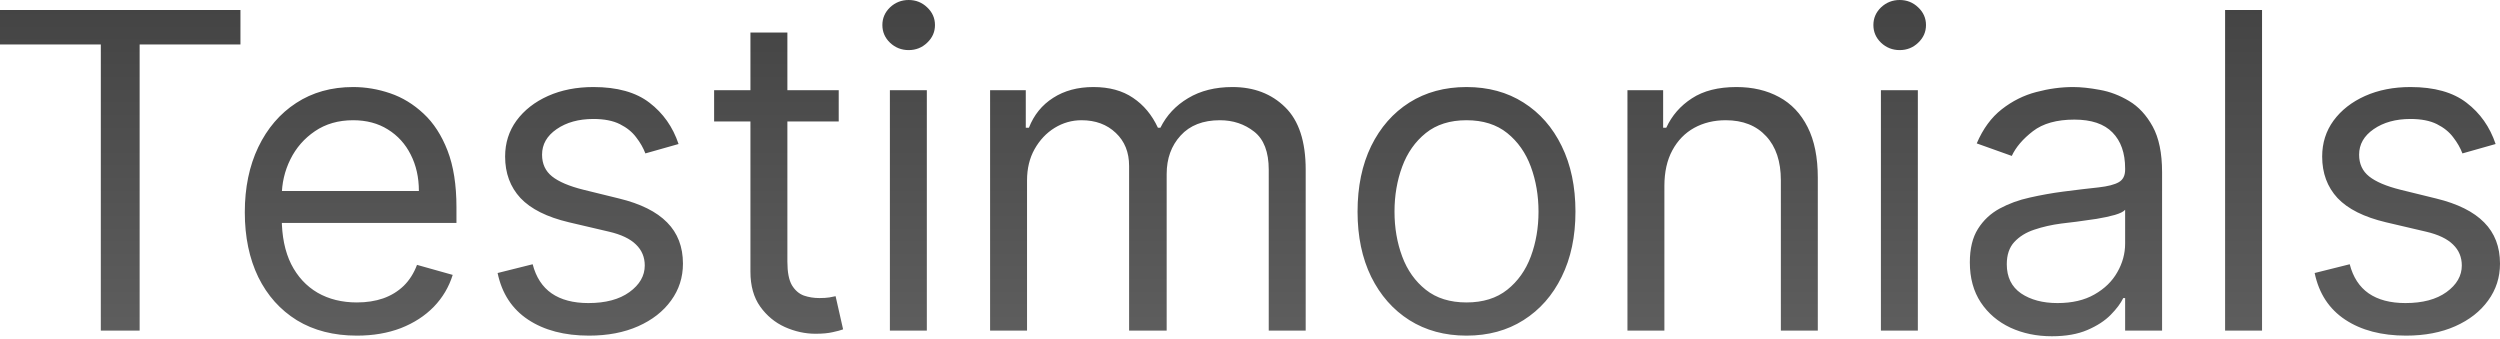 <svg width="295" height="40" viewBox="0 0 295 40" fill="none" xmlns="http://www.w3.org/2000/svg">
<path d="M3.25614e-06 5.246V1.182H28.373V5.246H16.477V39.013H11.896V5.246H3.25614e-06ZM42.114 39.604C39.38 39.604 37.021 39.001 35.039 37.794C33.068 36.575 31.547 34.876 30.476 32.696C29.417 30.504 28.887 27.955 28.887 25.048C28.887 22.142 29.417 19.581 30.476 17.364C31.547 15.135 33.038 13.399 34.946 12.155C36.867 10.899 39.109 10.271 41.67 10.271C43.148 10.271 44.607 10.517 46.048 11.01C47.489 11.502 48.8 12.303 49.983 13.411C51.165 14.507 52.107 15.96 52.809 17.77C53.511 19.581 53.862 21.81 53.862 24.457V26.305H31.991V22.536H49.428C49.428 20.935 49.108 19.507 48.468 18.251C47.84 16.994 46.941 16.003 45.771 15.277C44.613 14.55 43.246 14.187 41.67 14.187C39.934 14.187 38.431 14.618 37.163 15.48C35.907 16.33 34.94 17.438 34.263 18.805C33.586 20.172 33.247 21.637 33.247 23.201V25.713C33.247 27.856 33.616 29.673 34.355 31.163C35.106 32.64 36.147 33.767 37.477 34.543C38.807 35.307 40.352 35.688 42.114 35.688C43.259 35.688 44.293 35.528 45.217 35.208C46.153 34.876 46.959 34.383 47.637 33.73C48.314 33.065 48.837 32.24 49.207 31.255L53.419 32.437C52.975 33.866 52.23 35.122 51.183 36.206C50.137 37.277 48.843 38.114 47.304 38.718C45.765 39.309 44.035 39.604 42.114 39.604ZM80.071 16.994L76.155 18.103C75.908 17.45 75.545 16.816 75.065 16.2C74.597 15.572 73.957 15.055 73.144 14.649C72.331 14.242 71.29 14.039 70.022 14.039C68.286 14.039 66.839 14.439 65.681 15.24C64.536 16.028 63.963 17.032 63.963 18.251C63.963 19.334 64.357 20.19 65.145 20.818C65.933 21.446 67.165 21.97 68.84 22.388L73.051 23.423C75.588 24.039 77.479 24.981 78.722 26.249C79.966 27.505 80.588 29.125 80.588 31.107C80.588 32.733 80.12 34.186 79.184 35.467C78.26 36.747 76.968 37.757 75.305 38.496C73.642 39.235 71.709 39.604 69.505 39.604C66.611 39.604 64.216 38.976 62.319 37.72C60.423 36.464 59.222 34.629 58.717 32.216L62.855 31.181C63.249 32.708 63.994 33.853 65.09 34.617C66.198 35.38 67.645 35.762 69.431 35.762C71.463 35.762 73.076 35.331 74.271 34.469C75.477 33.595 76.081 32.548 76.081 31.329C76.081 30.344 75.736 29.519 75.046 28.854C74.357 28.176 73.298 27.671 71.869 27.339L67.14 26.231C64.542 25.615 62.633 24.66 61.414 23.367C60.207 22.062 59.604 20.43 59.604 18.472C59.604 16.871 60.053 15.455 60.952 14.224C61.864 12.992 63.101 12.025 64.665 11.324C66.241 10.622 68.027 10.271 70.022 10.271C72.83 10.271 75.034 10.886 76.635 12.118C78.248 13.349 79.394 14.975 80.071 16.994ZM98.969 10.64V14.335H84.266V10.64H98.969ZM88.551 3.842H92.911V30.886C92.911 32.117 93.089 33.041 93.446 33.656C93.816 34.26 94.284 34.666 94.85 34.876C95.429 35.073 96.039 35.171 96.679 35.171C97.159 35.171 97.553 35.147 97.861 35.097C98.169 35.036 98.415 34.986 98.6 34.95L99.487 38.865C99.191 38.976 98.779 39.087 98.249 39.198C97.719 39.321 97.048 39.383 96.236 39.383C95.004 39.383 93.797 39.118 92.615 38.589C91.445 38.059 90.472 37.252 89.697 36.169C88.933 35.085 88.551 33.718 88.551 32.068V3.842ZM105.007 39.013V10.64H109.366V39.013H105.007ZM107.224 5.911C106.374 5.911 105.641 5.622 105.025 5.043C104.422 4.464 104.12 3.769 104.12 2.956C104.12 2.143 104.422 1.447 105.025 0.868C105.641 0.29 106.374 0 107.224 0C108.073 0 108.8 0.29 109.403 0.868C110.019 1.447 110.327 2.143 110.327 2.956C110.327 3.769 110.019 4.464 109.403 5.043C108.8 5.622 108.073 5.911 107.224 5.911ZM116.831 39.013V10.64H121.042V15.073H121.412C122.003 13.559 122.957 12.383 124.275 11.545C125.593 10.696 127.175 10.271 129.022 10.271C130.894 10.271 132.452 10.696 133.696 11.545C134.952 12.383 135.931 13.559 136.633 15.073H136.928C137.655 13.608 138.745 12.444 140.198 11.582C141.651 10.708 143.394 10.271 145.426 10.271C147.962 10.271 150.038 11.065 151.651 12.654C153.264 14.23 154.071 16.687 154.071 20.024V39.013H149.711V20.024C149.711 17.93 149.139 16.434 147.993 15.535C146.848 14.636 145.5 14.187 143.948 14.187C141.953 14.187 140.407 14.79 139.311 15.997C138.215 17.192 137.667 18.706 137.667 20.541V39.013H133.234V19.581C133.234 17.967 132.711 16.668 131.664 15.683C130.617 14.685 129.269 14.187 127.619 14.187C126.486 14.187 125.426 14.489 124.441 15.092C123.468 15.695 122.68 16.533 122.077 17.604C121.486 18.663 121.19 19.889 121.19 21.28V39.013H116.831ZM173.048 39.604C170.486 39.604 168.239 38.995 166.305 37.776C164.384 36.556 162.882 34.851 161.798 32.659C160.727 30.467 160.191 27.905 160.191 24.974C160.191 22.019 160.727 19.439 161.798 17.235C162.882 15.03 164.384 13.319 166.305 12.099C168.239 10.88 170.486 10.271 173.048 10.271C175.609 10.271 177.851 10.88 179.772 12.099C181.705 13.319 183.207 15.03 184.279 17.235C185.363 19.439 185.904 22.019 185.904 24.974C185.904 27.905 185.363 30.467 184.279 32.659C183.207 34.851 181.705 36.556 179.772 37.776C177.851 38.995 175.609 39.604 173.048 39.604ZM173.048 35.688C174.994 35.688 176.594 35.19 177.851 34.192C179.107 33.195 180.036 31.883 180.64 30.258C181.243 28.632 181.545 26.871 181.545 24.974C181.545 23.078 181.243 21.311 180.64 19.673C180.036 18.035 179.107 16.711 177.851 15.701C176.594 14.692 174.994 14.187 173.048 14.187C171.102 14.187 169.501 14.692 168.245 15.701C166.989 16.711 166.059 18.035 165.456 19.673C164.852 21.311 164.551 23.078 164.551 24.974C164.551 26.871 164.852 28.632 165.456 30.258C166.059 31.883 166.989 33.195 168.245 34.192C169.501 35.19 171.102 35.688 173.048 35.688ZM196.398 21.945V39.013H192.039V10.64H196.25V15.073H196.62C197.285 13.633 198.295 12.475 199.649 11.601C201.004 10.714 202.753 10.271 204.895 10.271C206.817 10.271 208.497 10.665 209.938 11.453C211.379 12.229 212.5 13.411 213.3 15C214.101 16.576 214.501 18.571 214.501 20.985V39.013H210.142V21.28C210.142 19.051 209.563 17.315 208.405 16.071C207.248 14.815 205.659 14.187 203.639 14.187C202.248 14.187 201.004 14.489 199.908 15.092C198.824 15.695 197.968 16.576 197.34 17.733C196.712 18.891 196.398 20.295 196.398 21.945ZM221.947 39.013V10.64H226.306V39.013H221.947ZM224.164 5.911C223.314 5.911 222.581 5.622 221.965 5.043C221.362 4.464 221.06 3.769 221.06 2.956C221.06 2.143 221.362 1.447 221.965 0.868C222.581 0.29 223.314 0 224.164 0C225.013 0 225.74 0.29 226.343 0.868C226.959 1.447 227.267 2.143 227.267 2.956C227.267 3.769 226.959 4.464 226.343 5.043C225.74 5.622 225.013 5.911 224.164 5.911ZM242.12 39.678C240.322 39.678 238.69 39.34 237.225 38.662C235.76 37.973 234.596 36.981 233.734 35.688C232.872 34.383 232.441 32.807 232.441 30.959C232.441 29.334 232.761 28.016 233.401 27.006C234.042 25.984 234.898 25.184 235.969 24.605C237.04 24.026 238.223 23.595 239.516 23.312C240.821 23.017 242.132 22.782 243.45 22.61C245.174 22.388 246.572 22.222 247.643 22.111C248.727 21.988 249.515 21.785 250.008 21.502C250.513 21.218 250.765 20.726 250.765 20.024V19.876C250.765 18.054 250.266 16.637 249.269 15.628C248.284 14.618 246.787 14.113 244.78 14.113C242.699 14.113 241.067 14.569 239.885 15.48C238.703 16.391 237.872 17.364 237.391 18.398L233.254 16.921C233.992 15.197 234.978 13.854 236.209 12.894C237.453 11.921 238.807 11.244 240.273 10.862C241.751 10.468 243.204 10.271 244.632 10.271C245.544 10.271 246.59 10.382 247.773 10.603C248.967 10.812 250.119 11.25 251.227 11.915C252.348 12.58 253.277 13.583 254.016 14.926C254.755 16.268 255.125 18.066 255.125 20.32V39.013H250.765V35.171H250.543C250.248 35.787 249.755 36.446 249.066 37.148C248.376 37.85 247.459 38.447 246.313 38.939C245.168 39.432 243.77 39.678 242.12 39.678ZM242.785 35.762C244.509 35.762 245.962 35.424 247.145 34.746C248.339 34.069 249.238 33.195 249.841 32.123C250.457 31.052 250.765 29.925 250.765 28.743V24.753C250.58 24.974 250.174 25.178 249.546 25.362C248.93 25.535 248.216 25.689 247.403 25.824C246.603 25.947 245.821 26.058 245.057 26.157C244.306 26.243 243.696 26.317 243.228 26.378C242.095 26.526 241.036 26.766 240.051 27.099C239.078 27.419 238.29 27.905 237.687 28.558C237.096 29.198 236.8 30.073 236.8 31.181C236.8 32.696 237.36 33.841 238.481 34.617C239.614 35.38 241.049 35.762 242.785 35.762ZM266.921 1.182V39.013H262.561V1.182H266.921ZM294.483 16.994L290.567 18.103C290.32 17.45 289.957 16.816 289.477 16.2C289.009 15.572 288.368 15.055 287.556 14.649C286.743 14.242 285.702 14.039 284.434 14.039C282.698 14.039 281.251 14.439 280.093 15.24C278.948 16.028 278.375 17.032 278.375 18.251C278.375 19.334 278.769 20.19 279.557 20.818C280.345 21.446 281.577 21.97 283.252 22.388L287.463 23.423C290 24.039 291.891 24.981 293.134 26.249C294.378 27.505 295 29.125 295 31.107C295 32.733 294.532 34.186 293.596 35.467C292.672 36.747 291.379 37.757 289.717 38.496C288.054 39.235 286.121 39.604 283.917 39.604C281.023 39.604 278.628 38.976 276.731 37.72C274.835 36.464 273.634 34.629 273.129 32.216L277.267 31.181C277.661 32.708 278.406 33.853 279.502 34.617C280.61 35.38 282.057 35.762 283.843 35.762C285.875 35.762 287.488 35.331 288.683 34.469C289.889 33.595 290.493 32.548 290.493 31.329C290.493 30.344 290.148 29.519 289.458 28.854C288.769 28.176 287.71 27.671 286.281 27.339L281.552 26.231C278.954 25.615 277.045 24.66 275.826 23.367C274.619 22.062 274.016 20.43 274.016 18.472C274.016 16.871 274.465 15.455 275.364 14.224C276.275 12.992 277.513 12.025 279.077 11.324C280.653 10.622 282.439 10.271 284.434 10.271C287.242 10.271 289.446 10.886 291.047 12.118C292.66 13.349 293.805 14.975 294.483 16.994Z" fill="url(#paint0_linear_1_635)"/>
<defs>
<linearGradient id="paint0_linear_1_635" x1="148.53" y1="53.017" x2="148.53" y2="-11.001" gradientUnits="userSpaceOnUse">
<stop stop-color="#676767"/>
<stop offset="1" stop-color="#3C3C3C"/>
</linearGradient>
</defs>
</svg>

